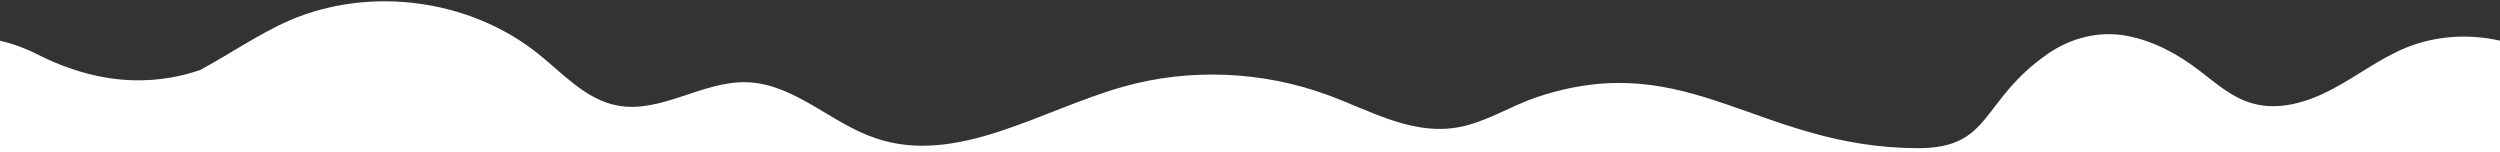 <svg width="1920" height="117" viewBox="0 0 1920 117" fill="none" xmlns="http://www.w3.org/2000/svg">
<rect x="0" y="0" width="1920" height="117" fill="#333333" stroke="none"/>
<path d="M153.6 53.81C176.64 41.47 198.4 26.15 222.72 15.51C284.587 -10.87 360.533 -0.66 413.013 41.04C432.213 56.36 449.707 76.36 474.027 81.04C507.733 87.43 539.733 61.9 573.867 63.17C610.133 64.45 638.293 94.66 672.427 106.15C735.147 127.43 799.147 84.45 862.72 66.58C913.92 52.11 969.813 54.66 1019.73 72.96C1050.88 84.45 1081.6 102.32 1114.88 98.49C1138.77 95.94 1159.68 81.04 1182.72 73.81C1297.49 36.79 1350.4 113.38 1472.85 113.81C1530.45 113.81 1520.21 77.64 1573.12 41.04C1590.61 29.13 1611.95 23.6 1632.85 27.43C1653.76 31.26 1672.53 41.47 1689.17 54.24C1701.97 64.02 1714.35 75.09 1729.71 79.34C1750.19 85.3 1772.37 78.49 1791.57 68.28C1810.77 58.07 1827.84 44.88 1847.47 36.79C1870.08 27.43 1896.11 25.73 1920 31.26V207H0V31.26C9.387 33.39 18.773 36.79 27.307 41.04C83.627 69.98 127.147 62.75 153.6 53.81Z" fill="white"/>
</svg>
